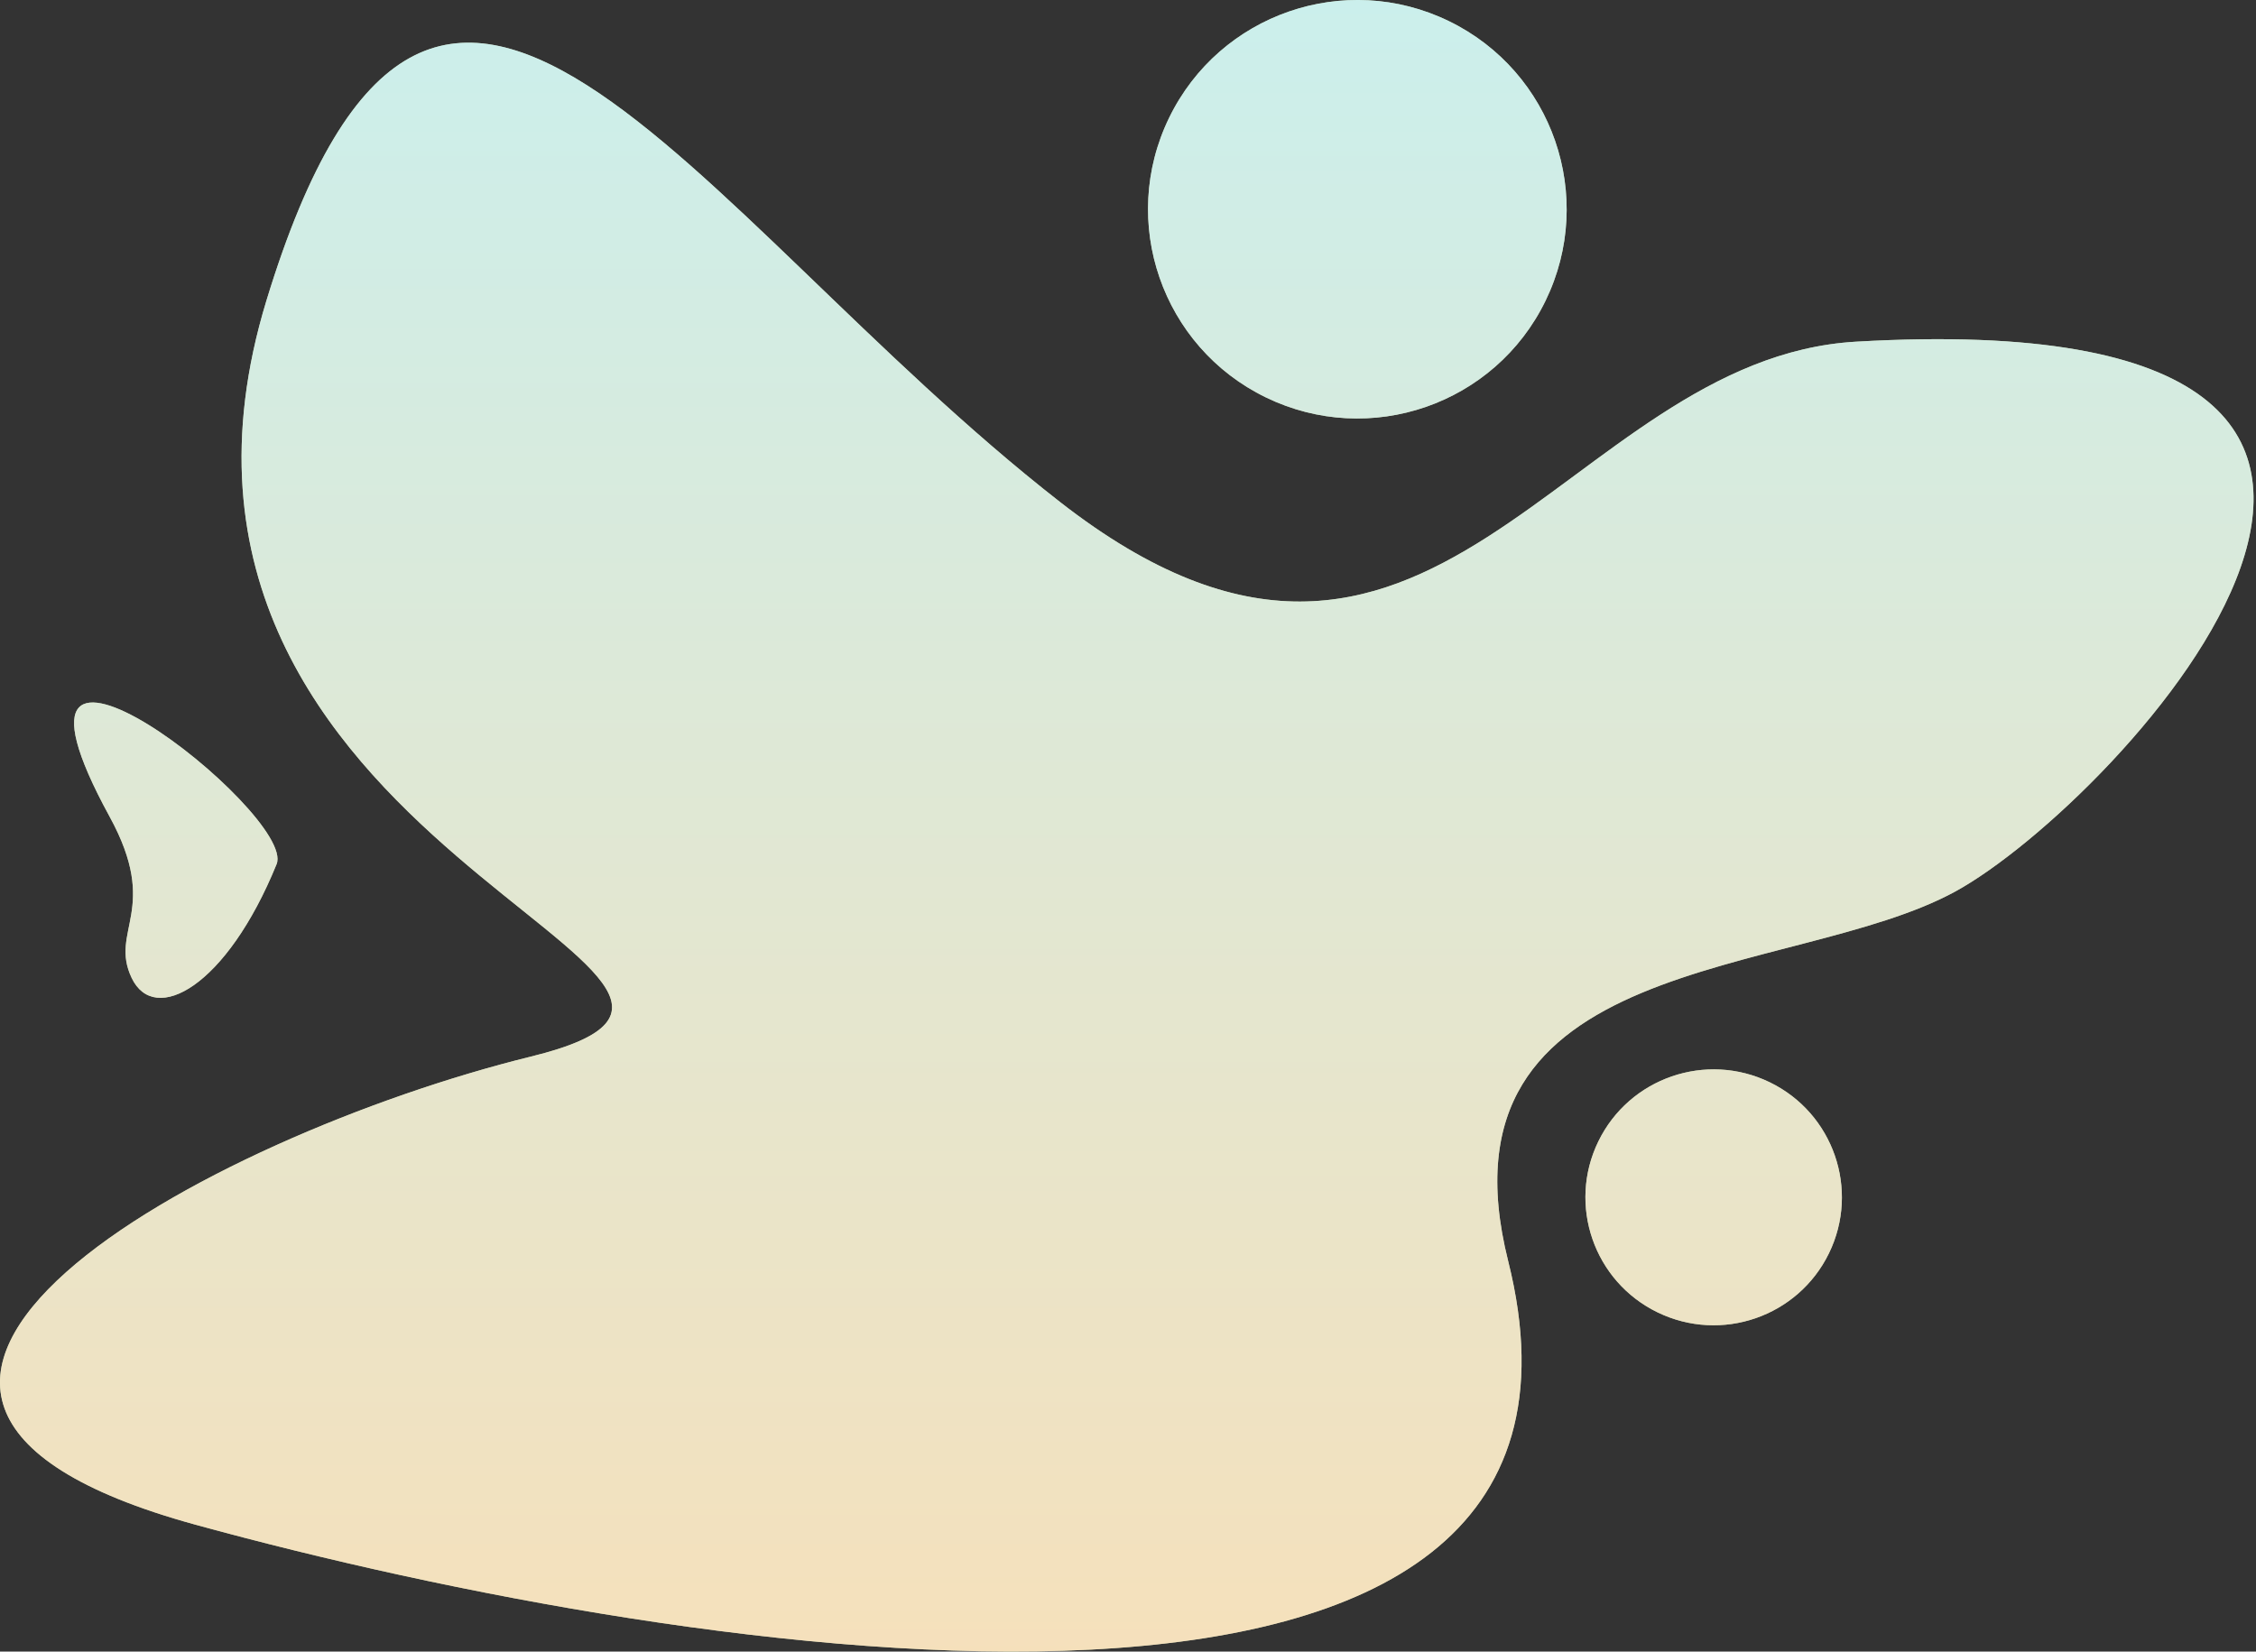 <svg 
 xmlns="http://www.w3.org/2000/svg"
 xmlns:xlink="http://www.w3.org/1999/xlink"
 width="900px" height="659px">
<rect width="100%" height="100%" fill="#333333" stroke="none"/>
<defs>
<linearGradient id="PSgrad_0" x1="0%" x2="0%" y1="100%" y2="0%">
  <stop offset="0%" stop-color="rgb(249,223,183)" stop-opacity="1" />
  <stop offset="100%" stop-color="rgb(197,241,243)" stop-opacity="1" />
</linearGradient>

</defs>
<path fill-rule="evenodd"  opacity="0.702" fill="rgb(233, 249, 207)"
 d="M780.080,355.693 C715.294,391.163 570.526,379.015 601.657,503.151 C656.481,721.766 276.910,662.986 77.968,608.362 C-109.222,556.964 83.052,453.261 211.806,421.581 C340.560,389.902 38.987,340.360 106.296,119.904 C173.604,-100.553 274.611,84.609 422.849,200.274 C571.086,315.938 623.781,143.036 740.490,136.327 C1031.844,119.579 844.866,320.223 780.080,355.693 ZM504.992,158.568 C463.520,138.413 446.242,88.461 466.401,46.997 C486.560,5.533 536.522,-11.741 577.994,8.414 C619.466,28.569 636.743,78.521 616.584,119.985 C596.425,161.449 546.463,178.724 504.992,158.568 ZM110.340,344.815 C90.341,393.934 61.635,409.276 52.534,390.227 C43.434,371.179 64.072,363.058 43.738,325.861 C-12.810,222.417 118.552,324.646 110.340,344.815 ZM706.003,431.829 C731.410,444.155 741.996,474.702 729.645,500.058 C717.295,525.415 686.686,535.978 661.278,523.653 C635.870,511.327 625.285,480.780 637.636,455.424 C649.986,430.067 680.595,419.504 706.003,431.829 Z"/>
<path fill="url(#PSgrad_0)"
 d="M780.080,355.693 C715.294,391.163 570.526,379.015 601.657,503.151 C656.481,721.766 276.910,662.986 77.968,608.362 C-109.222,556.964 83.052,453.261 211.806,421.581 C340.560,389.902 38.987,340.360 106.296,119.904 C173.604,-100.553 274.611,84.609 422.849,200.274 C571.086,315.938 623.781,143.036 740.490,136.327 C1031.844,119.579 844.866,320.223 780.080,355.693 ZM504.992,158.568 C463.520,138.413 446.242,88.461 466.401,46.997 C486.560,5.533 536.522,-11.741 577.994,8.414 C619.466,28.569 636.743,78.521 616.584,119.985 C596.425,161.449 546.463,178.724 504.992,158.568 ZM110.340,344.815 C90.341,393.934 61.635,409.276 52.534,390.227 C43.434,371.179 64.072,363.058 43.738,325.861 C-12.810,222.417 118.552,324.646 110.340,344.815 ZM706.003,431.829 C731.410,444.155 741.996,474.702 729.645,500.058 C717.295,525.415 686.686,535.978 661.278,523.653 C635.870,511.327 625.285,480.780 637.636,455.424 C649.986,430.067 680.595,419.504 706.003,431.829 Z"/>
</svg>